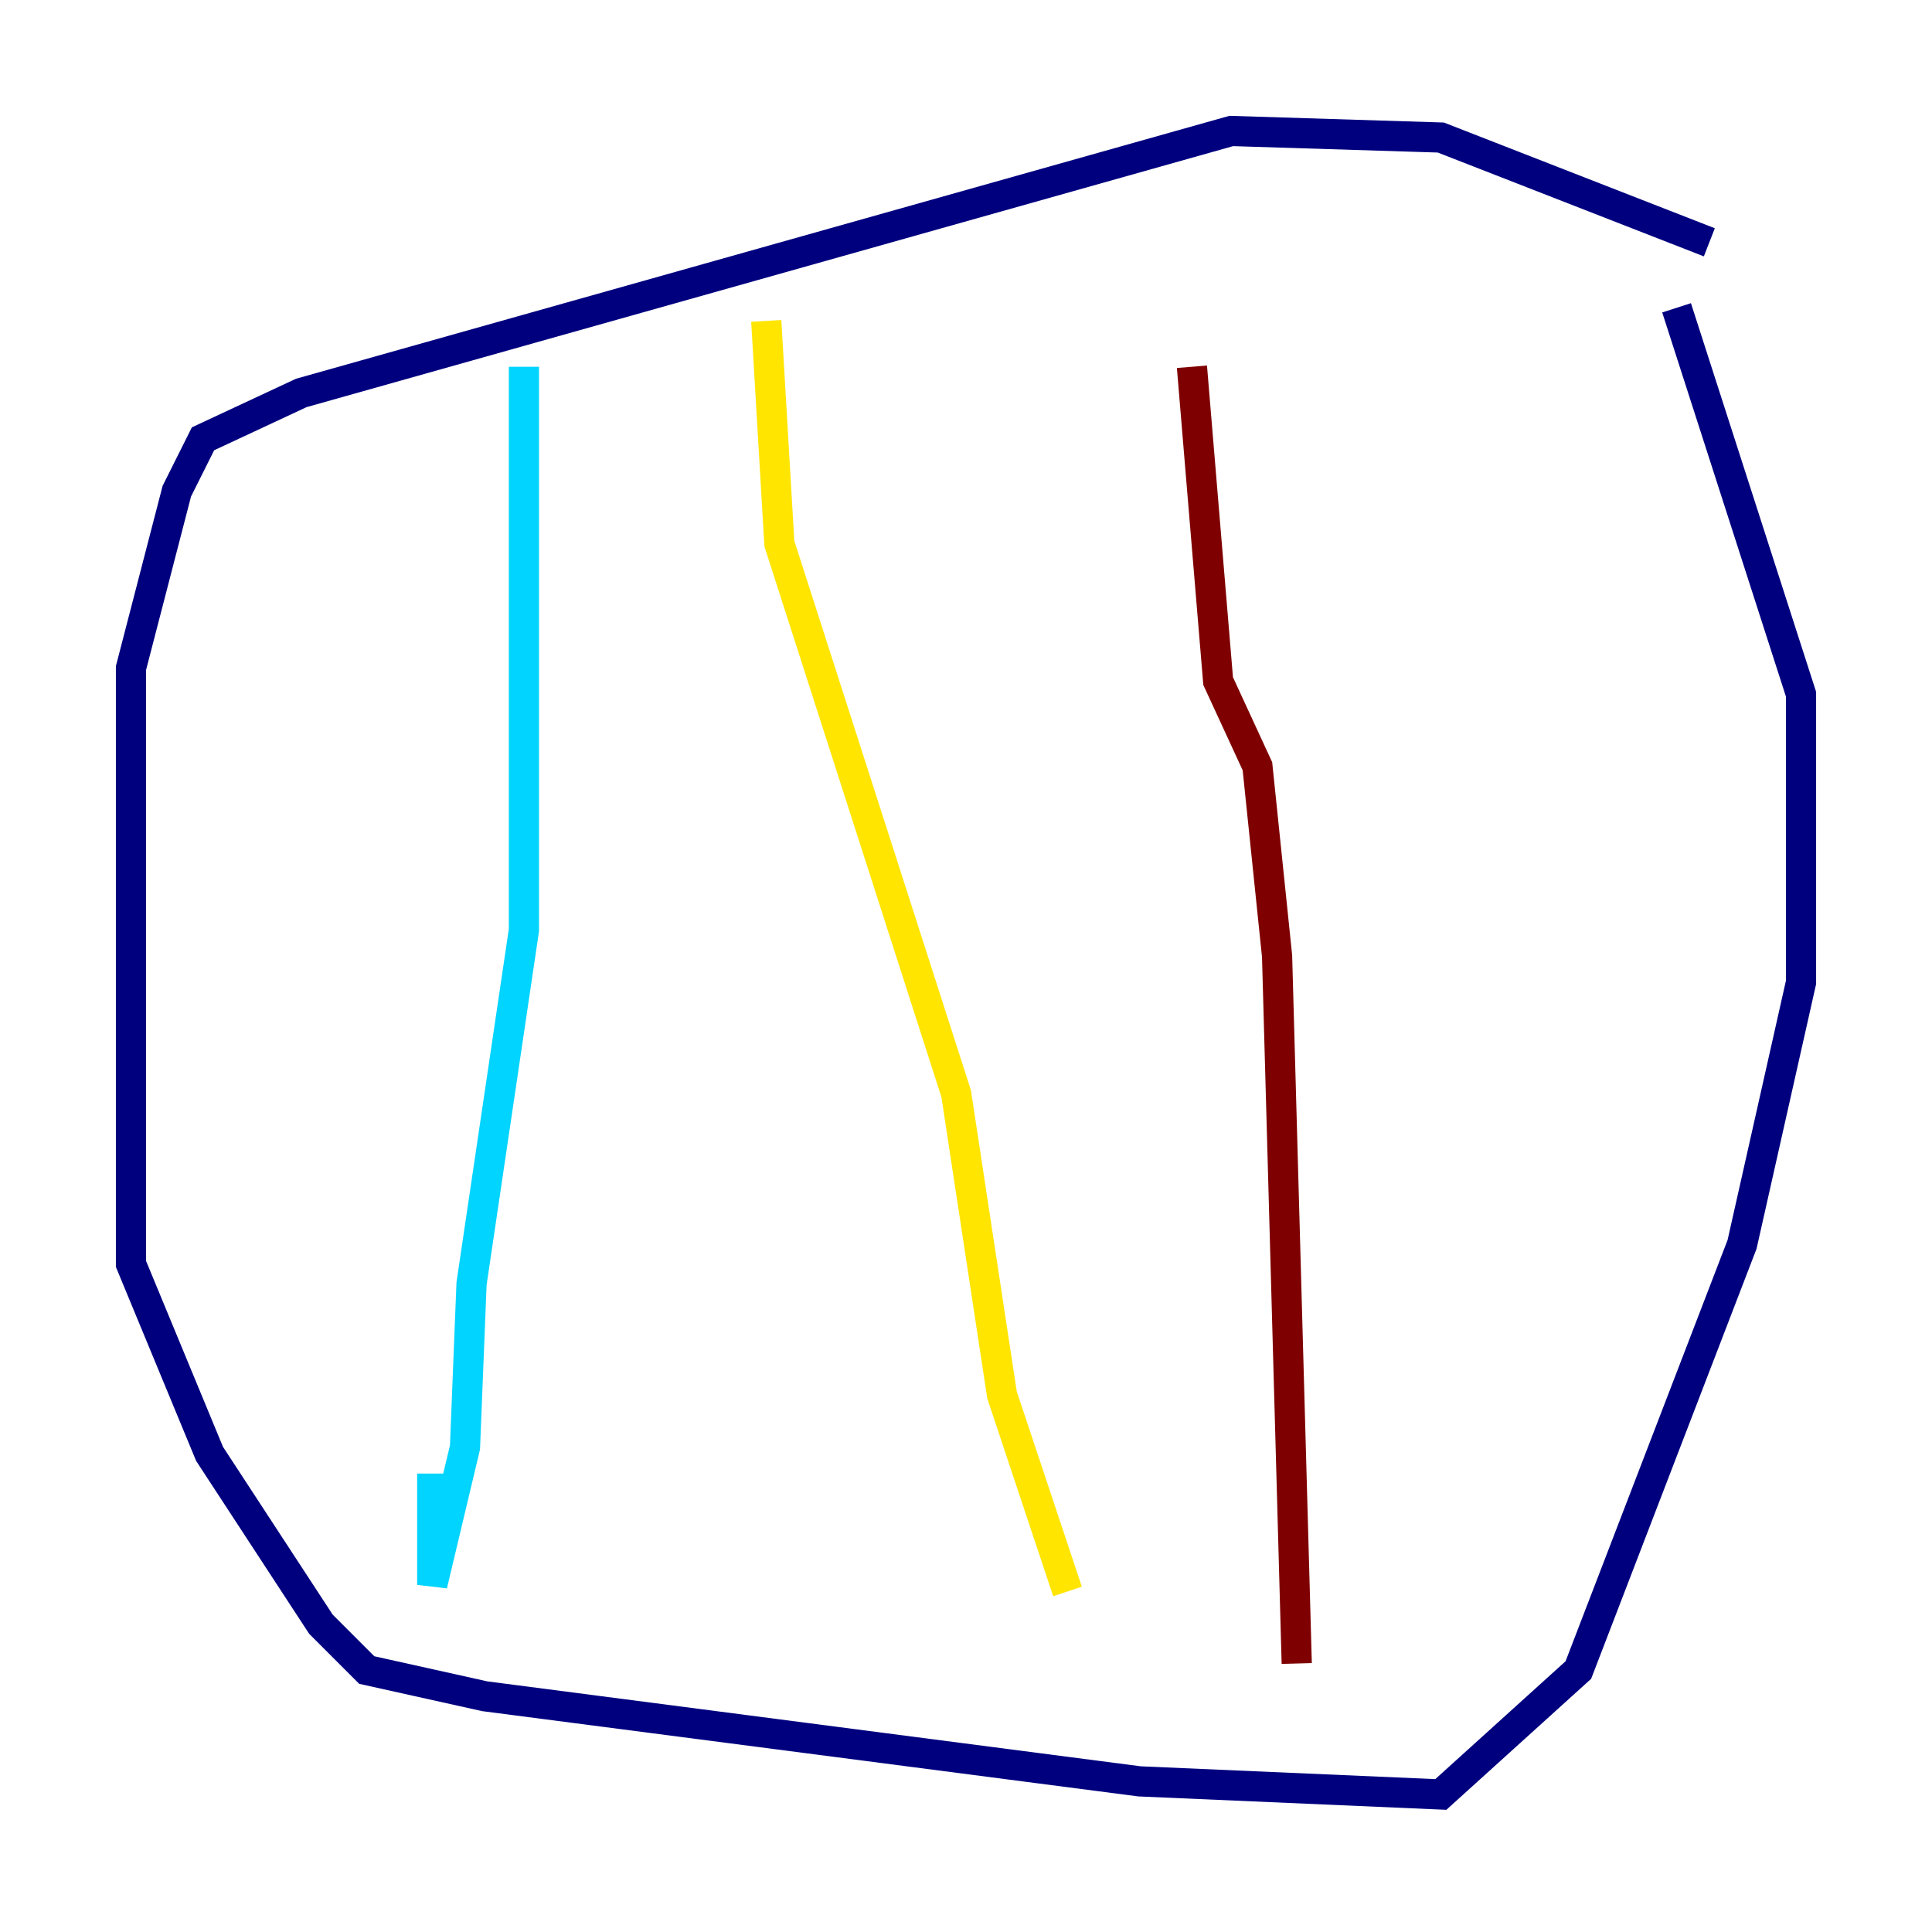 <?xml version="1.0" encoding="utf-8" ?>
<svg baseProfile="tiny" height="128" version="1.2" viewBox="0,0,128,128" width="128" xmlns="http://www.w3.org/2000/svg" xmlns:ev="http://www.w3.org/2001/xml-events" xmlns:xlink="http://www.w3.org/1999/xlink"><defs /><polyline fill="none" points="113.248,16.054 95.458,9.112 81.573,8.678 19.959,26.034 13.451,29.071 11.715,32.542 8.678,44.258 8.678,83.742 13.885,96.325 21.261,107.607 24.298,110.644 32.108,112.38 75.498,118.02 95.458,118.888 104.57,110.644 115.417,82.441 119.322,65.085 119.322,45.993 111.078,20.393" stroke="#00007f" stroke-width="2" /><polyline fill="none" points="34.712,24.298 34.712,61.614 31.241,85.044 30.807,95.891 28.637,105.003 28.637,97.627" stroke="#00d4ff" stroke-width="2" /><polyline fill="none" points="50.766,21.261 51.634,36.014 63.349,72.461 66.386,92.42 70.725,105.437" stroke="#ffe500" stroke-width="2" /><polyline fill="none" points="78.969,24.298 80.705,45.125 83.308,50.766 84.61,63.349 85.912,110.21" stroke="#7f0000" stroke-width="2" /></svg>